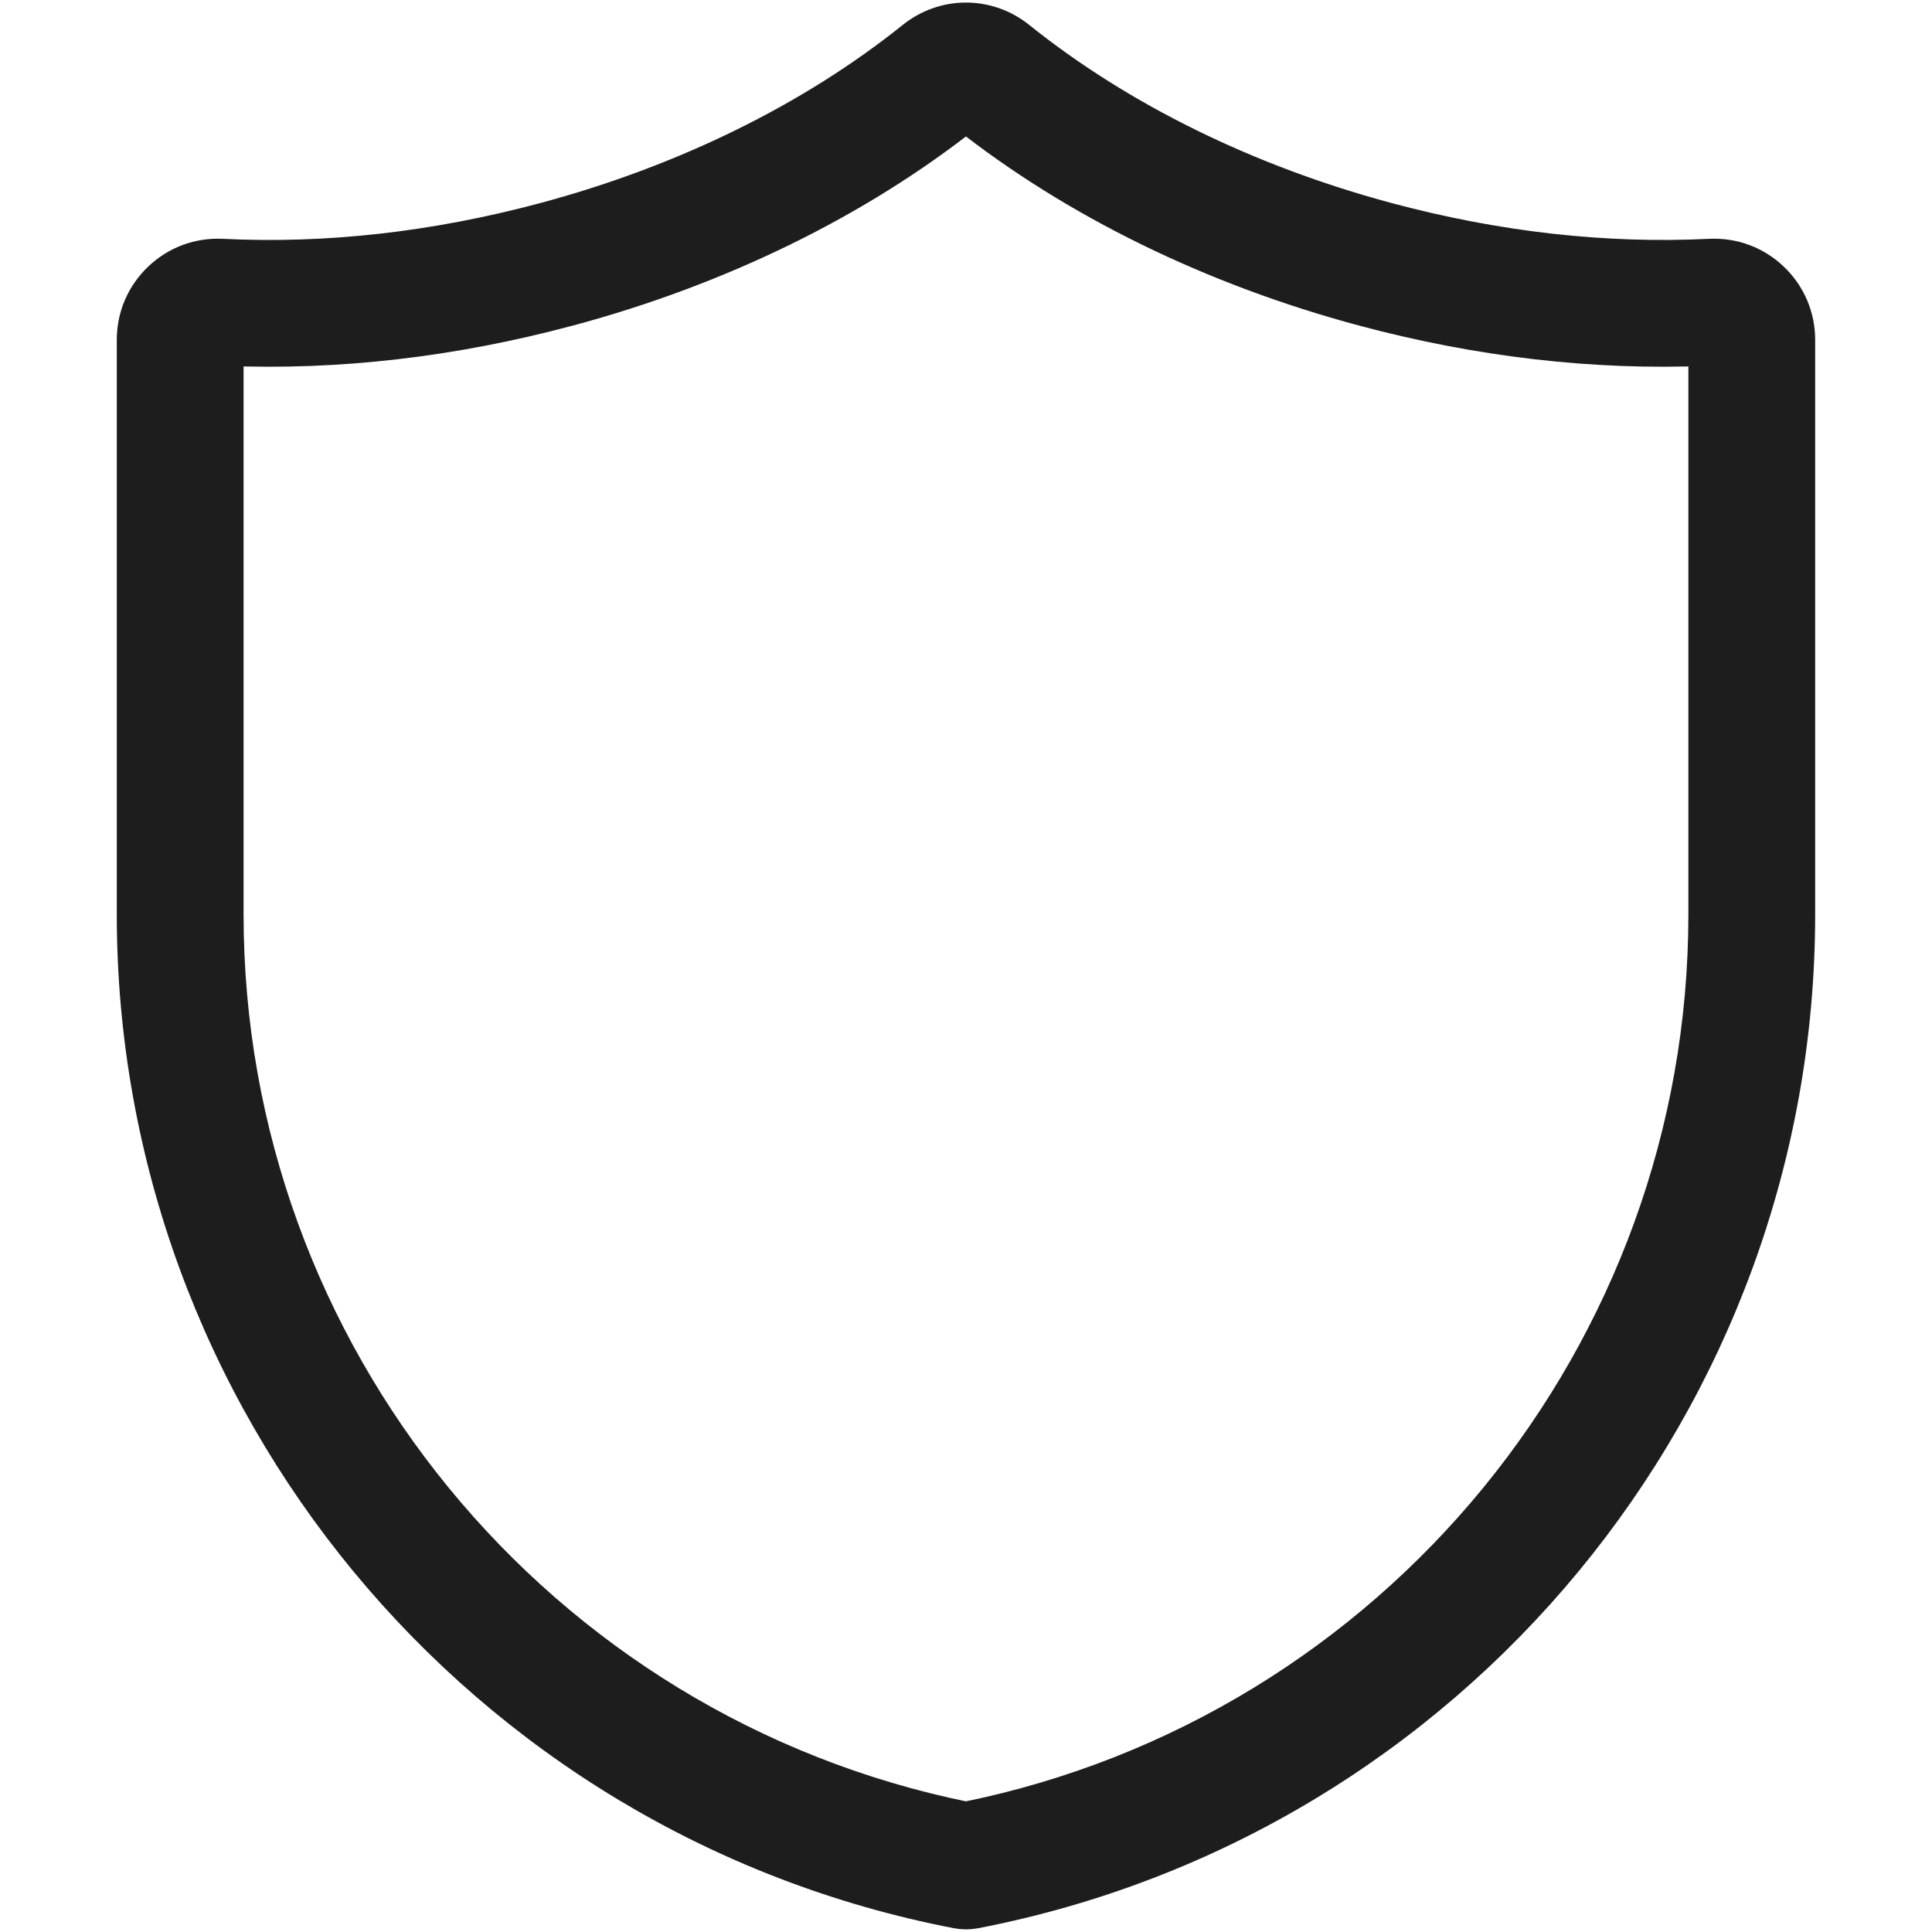 <svg width="40" height="40" viewBox="0 0 40 40" fill="none" xmlns="http://www.w3.org/2000/svg">
<path d="M36.672 5.791C36.328 5.463 35.877 5.296 35.402 5.319C33.231 5.426 30.984 5.174 28.722 4.568C25.812 3.788 23.168 2.488 21.075 0.809C20.442 0.301 19.557 0.301 18.924 0.809C16.831 2.488 14.187 3.788 11.277 4.568C9.015 5.174 6.767 5.427 4.597 5.319C4.121 5.296 3.671 5.463 3.327 5.791C2.983 6.118 2.793 6.561 2.793 7.036V18.932C2.793 28.979 9.955 37.652 19.822 39.554C19.939 39.576 20.06 39.576 20.177 39.554C30.044 37.652 37.206 28.979 37.206 18.932V7.036C37.206 6.561 37.016 6.119 36.672 5.791ZM35.331 18.933C35.331 28.022 28.894 35.876 19.999 37.678C11.105 35.876 4.668 28.022 4.668 18.933V7.199C6.982 7.296 9.368 7.02 11.762 6.379C14.877 5.544 17.722 4.152 19.999 2.35C22.277 4.152 25.122 5.544 28.237 6.379C30.631 7.02 33.016 7.296 35.331 7.199V18.933Z" fill="#1D1D1D" stroke="#1D1D1D" stroke-width="0.75"/>
</svg>
